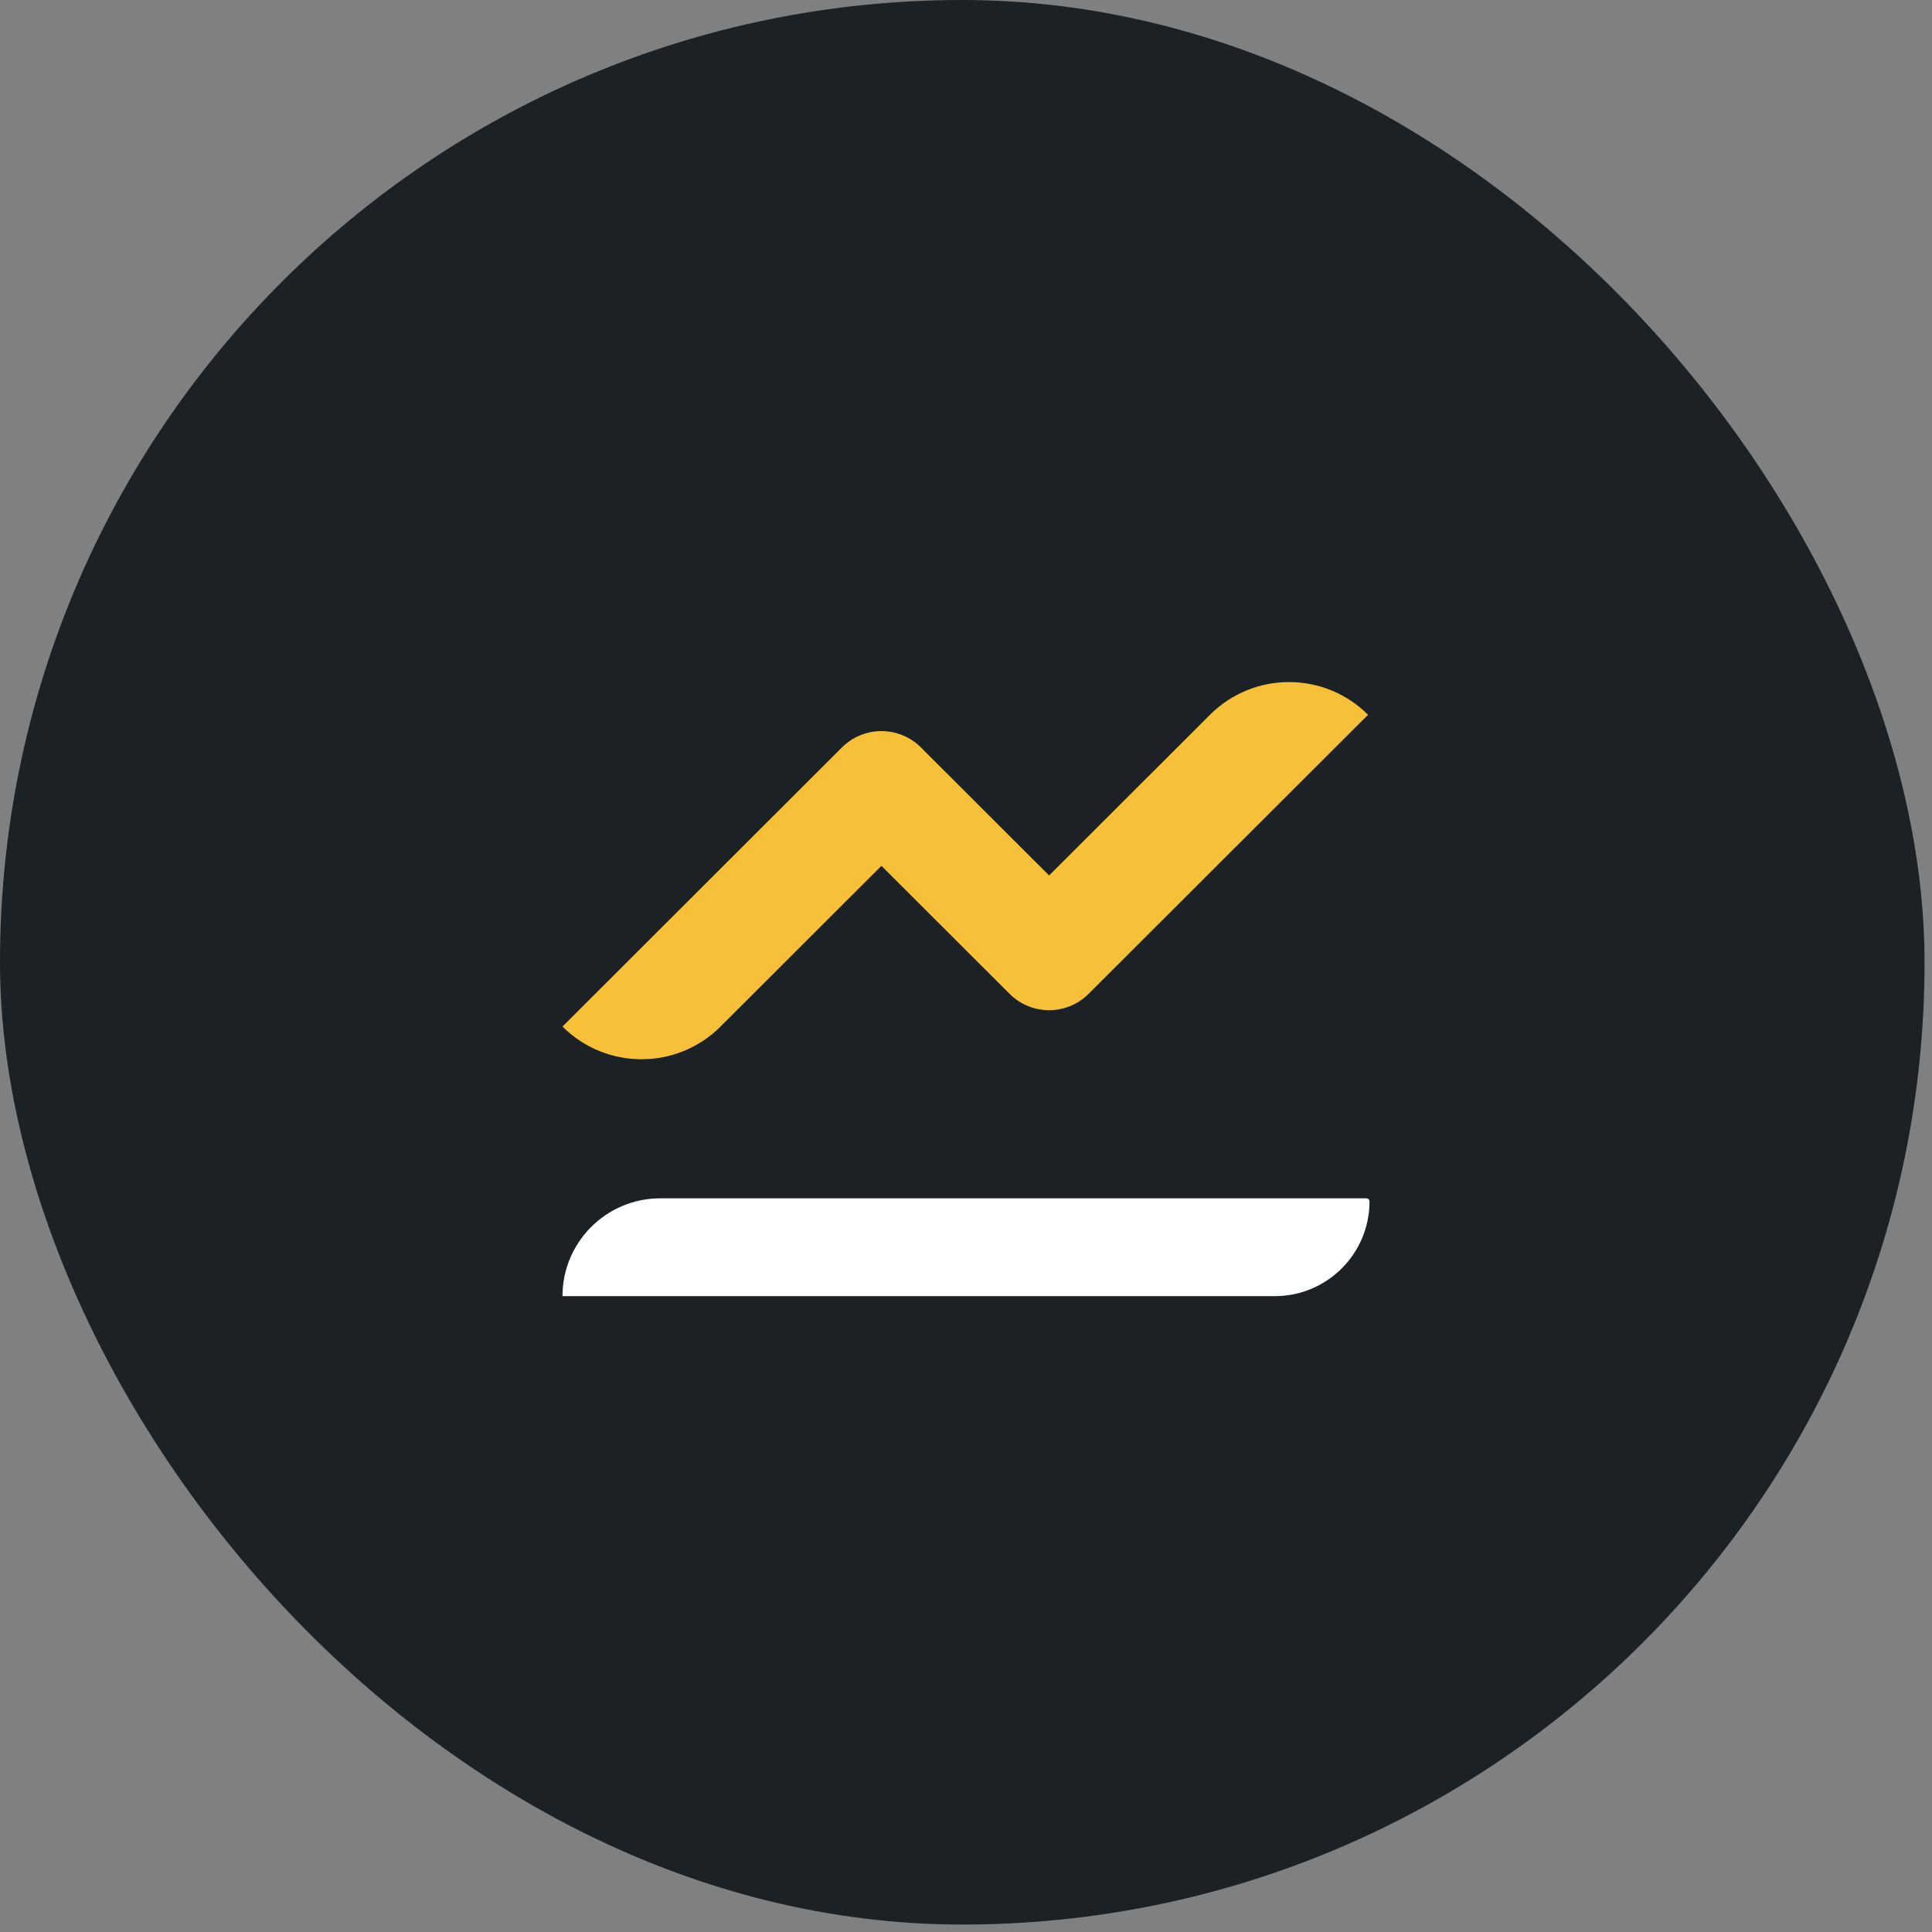 <svg width="79" height="79" viewBox="0 0 79 79" fill="none" xmlns="http://www.w3.org/2000/svg">
<rect x="0" y="0" width="79" height="79" fill="#808080" stroke="none"/>
<rect width="78.695" height="78.695" rx="39.347" fill="#1B2124"/>
<path d="M41.282 40.638C42.176 41.531 43.62 41.531 44.514 40.638L55.94 29.227C54.155 27.444 51.263 27.444 49.477 29.227L42.898 35.798L37.658 30.564C36.764 29.672 35.32 29.672 34.426 30.564L23 41.976C24.785 43.759 27.677 43.759 29.463 41.976L36.042 35.405L41.282 40.638Z" fill="#F6C138"/>
<path d="M23 53C23 50.791 24.791 49 27 49H55.875C55.944 49 56 49.056 56 49.125C56 51.265 54.265 53 52.125 53H23Z" fill="white"/>
</svg>
